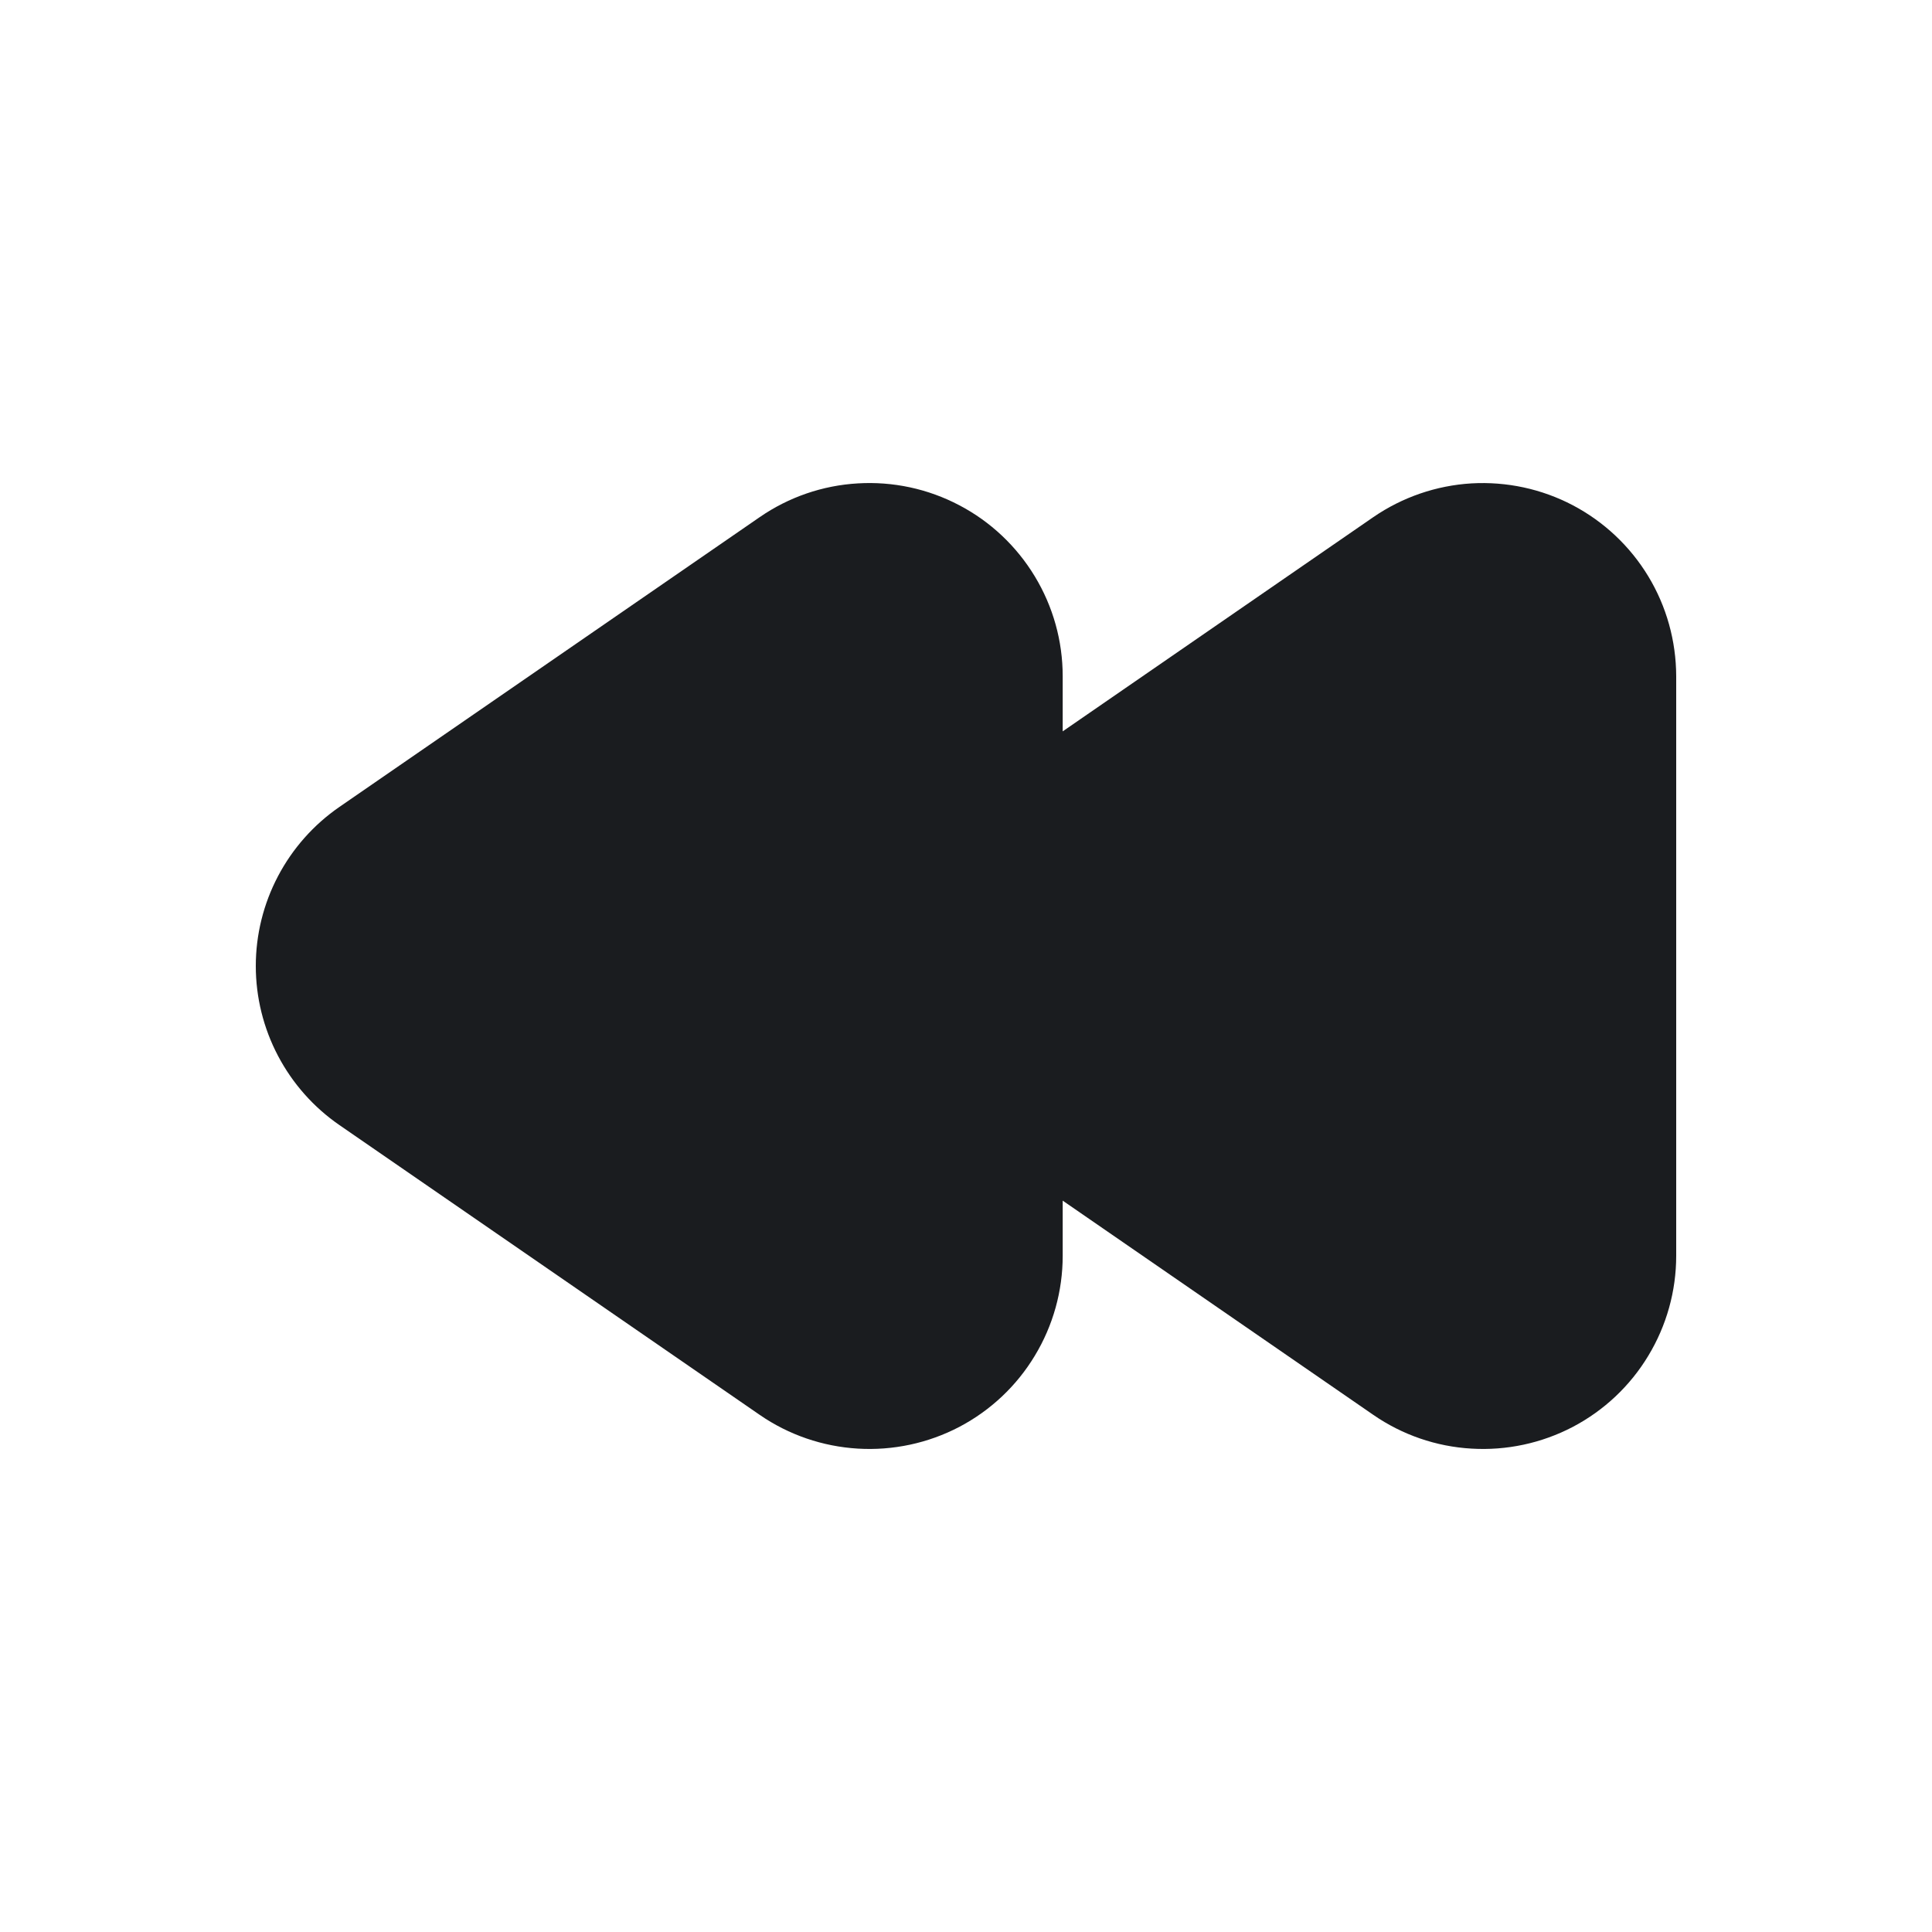 <svg width="20" height="20" viewBox="0 0 20 20" fill="none" xmlns="http://www.w3.org/2000/svg">
<g clip-path="url(#clip0_2202_143)">
<path fill-rule="evenodd" clip-rule="evenodd" d="M3.514 11.647L7.865 14.647C8.165 14.854 8.516 14.974 8.88 14.996C9.244 15.018 9.608 14.94 9.931 14.771C10.254 14.601 10.524 14.347 10.712 14.035C10.901 13.723 11.001 13.365 11.001 13V12.429L14.217 14.647C14.517 14.854 14.868 14.975 15.232 14.996C15.596 15.018 15.959 14.94 16.282 14.771C16.605 14.601 16.875 14.347 17.063 14.035C17.252 13.723 17.352 13.365 17.352 13V7C17.351 6.636 17.252 6.278 17.063 5.966C16.874 5.654 16.604 5.4 16.281 5.23C15.959 5.061 15.596 4.983 15.232 5.004C14.868 5.026 14.517 5.147 14.217 5.353L11.001 7.571V7C11.001 6.635 10.901 6.278 10.712 5.966C10.523 5.654 10.253 5.399 9.93 5.23C9.607 5.06 9.244 4.982 8.88 5.004C8.516 5.025 8.165 5.146 7.865 5.353L3.514 8.353C3.247 8.537 3.029 8.783 2.878 9.07C2.727 9.357 2.648 9.676 2.648 10C2.648 10.324 2.727 10.643 2.878 10.93C3.029 11.217 3.247 11.463 3.514 11.647Z" fill="#1A1C1F"/>
</g>
<defs>
<clipPath id="clip0_2202_143">
<rect width="20" height="20" fill="white"/>
</clipPath>
</defs>
</svg>
